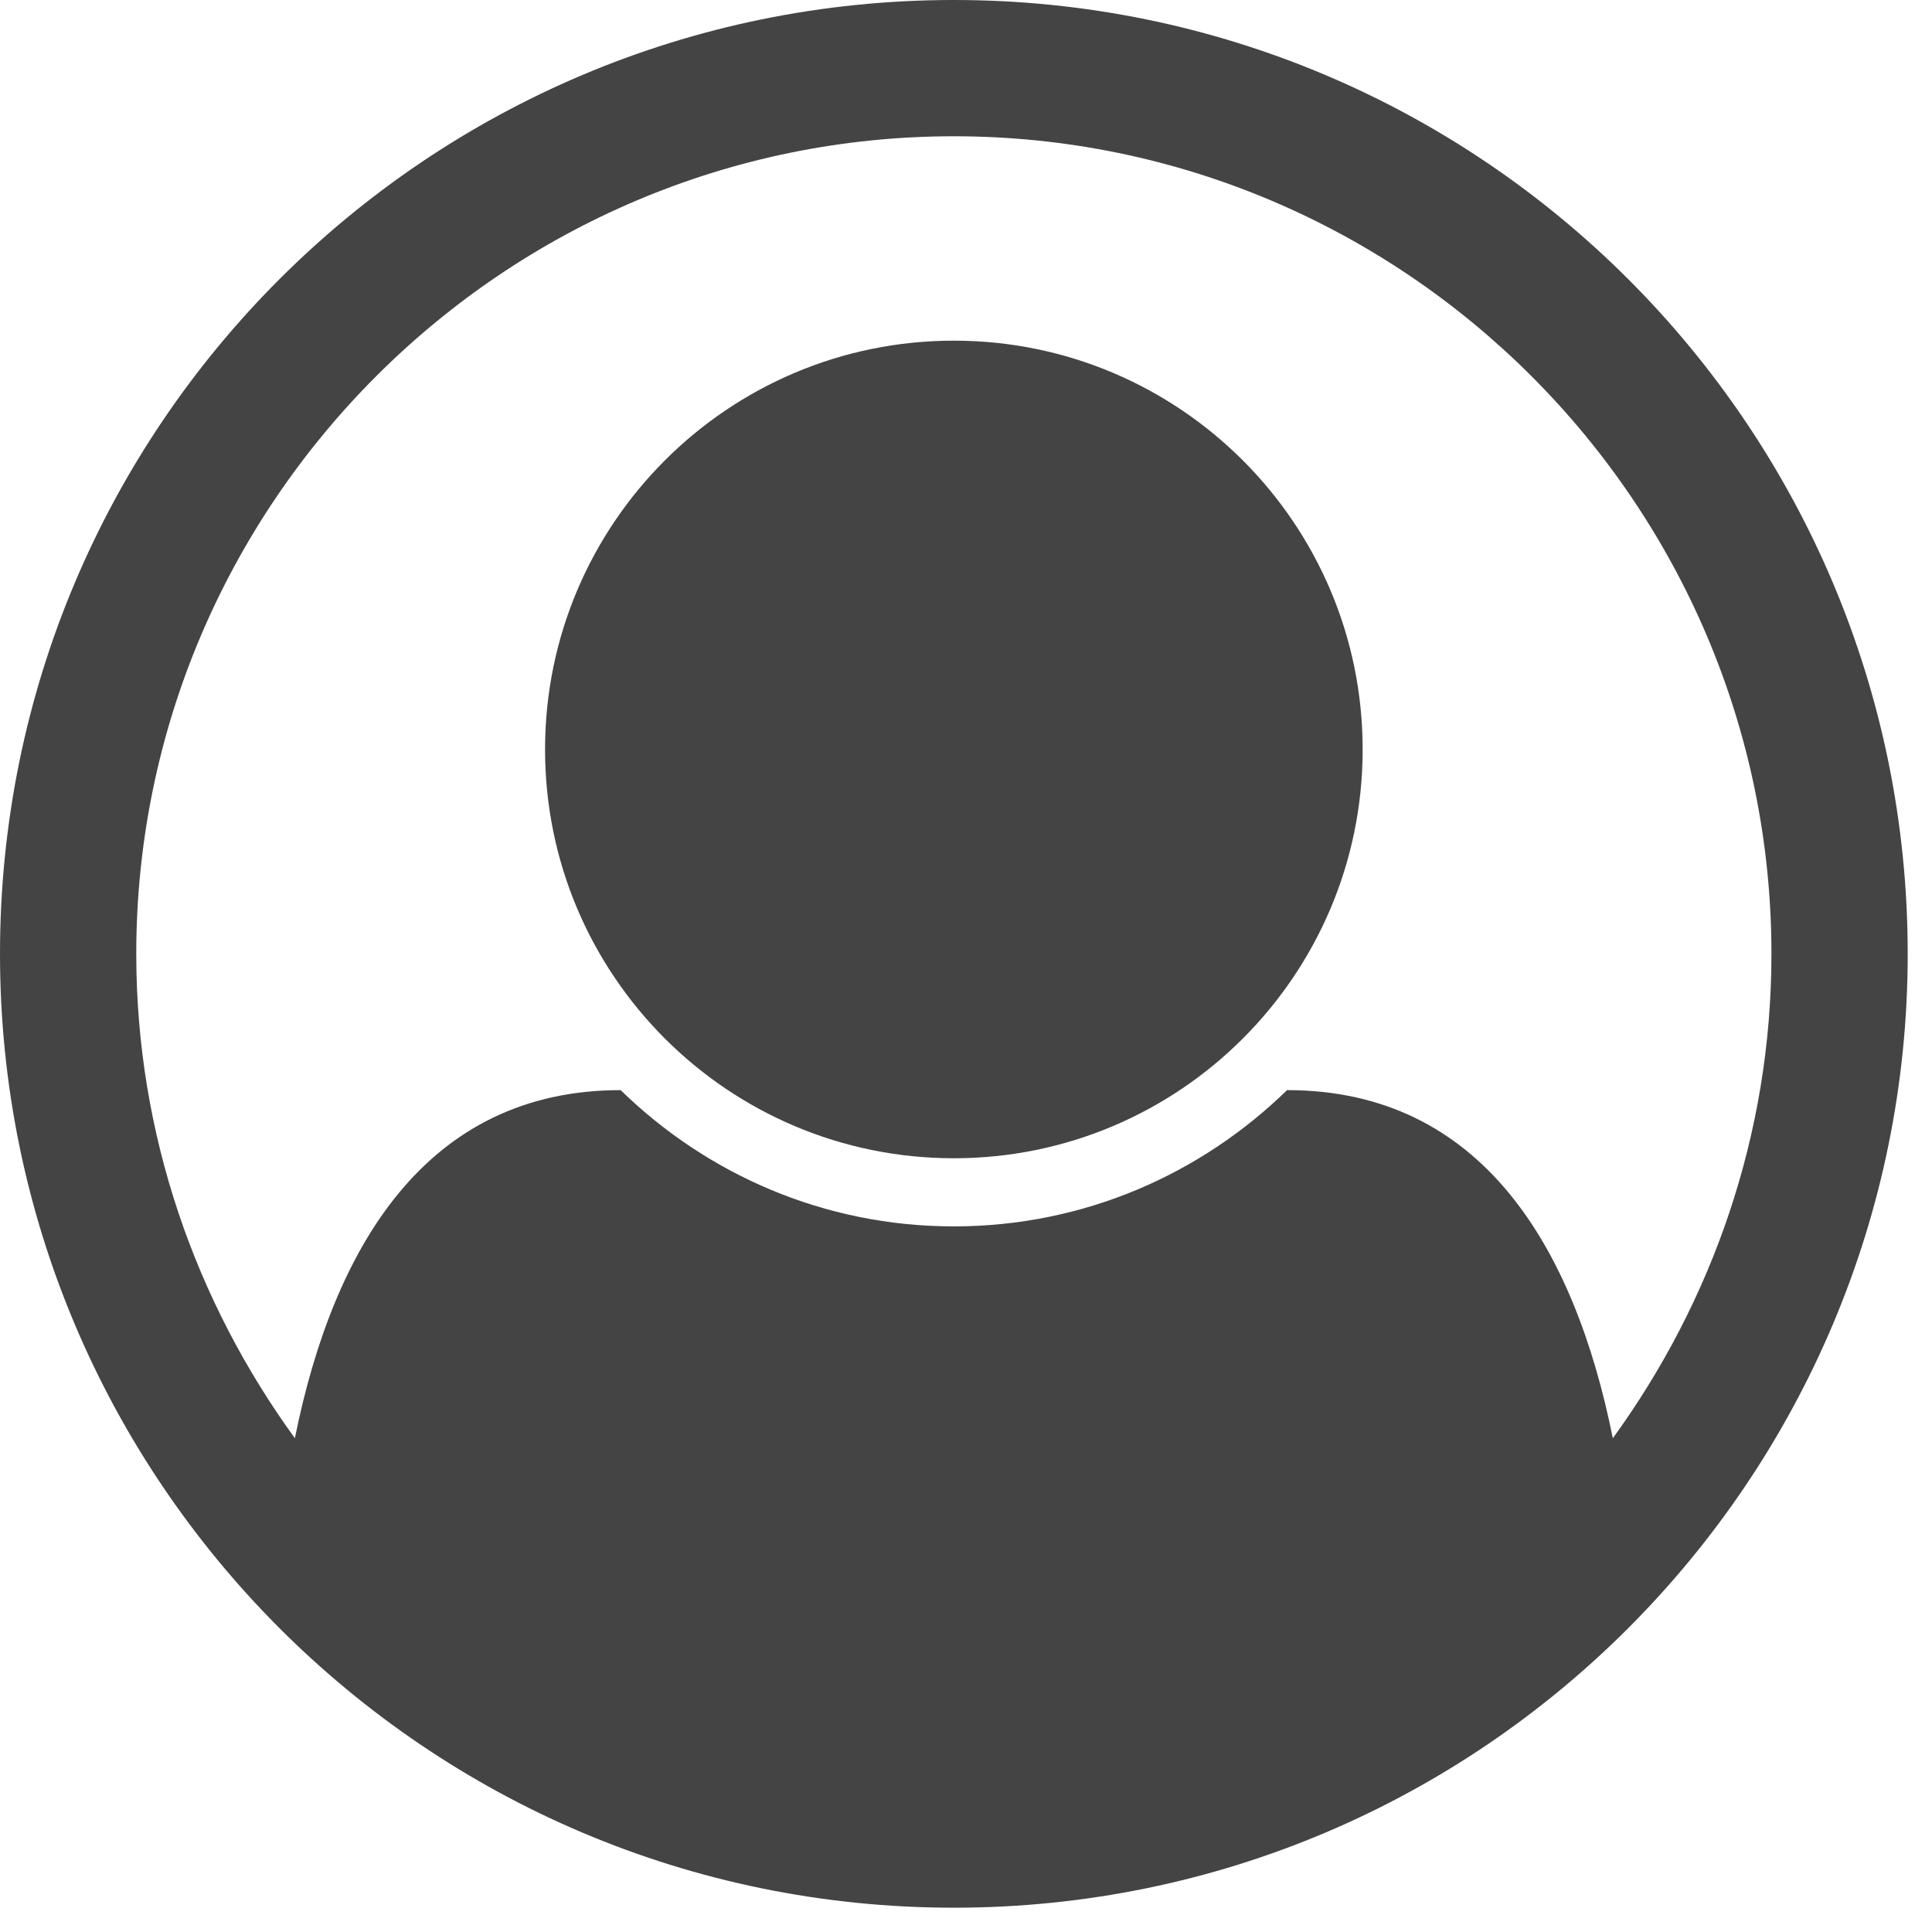 <?xml version="1.0" encoding="utf-8"?>
<!DOCTYPE svg PUBLIC "-//W3C//DTD SVG 1.1//EN" "http://www.w3.org/Graphics/SVG/1.1/DTD/svg11.dtd">
<svg version="1.1" xmlns="http://www.w3.org/2000/svg" xmlns:xlink="http://www.w3.org/1999/xlink" width="28" height="28" viewBox="0 0 28 28" data-code="62142" data-tags="user-circle-o">
<g fill="#444" transform="scale(0.027 0.027)">
<path d="M512 0c282.857 0 512 229.143 512 512 0 281.143-228 512-512 512-283.429 0-512-230.286-512-512 0-282.857 229.143-512 512-512zM865.714 772c53.143-73.143 85.143-162.857 85.143-260 0-241.714-197.143-438.857-438.857-438.857s-438.857 197.143-438.857 438.857c0 97.143 32 186.857 85.143 260 20.571-102.286 70.286-186.857 174.857-186.857 46.286 45.143 109.143 73.143 178.857 73.143s132.571-28 178.857-73.143c104.571 0 154.286 84.571 174.857 186.857zM731.429 402.286c0-121.143-98.286-219.429-219.429-219.429s-219.429 98.286-219.429 219.429 98.286 219.429 219.429 219.429 219.429-98.286 219.429-219.429z" />
</g></svg>
